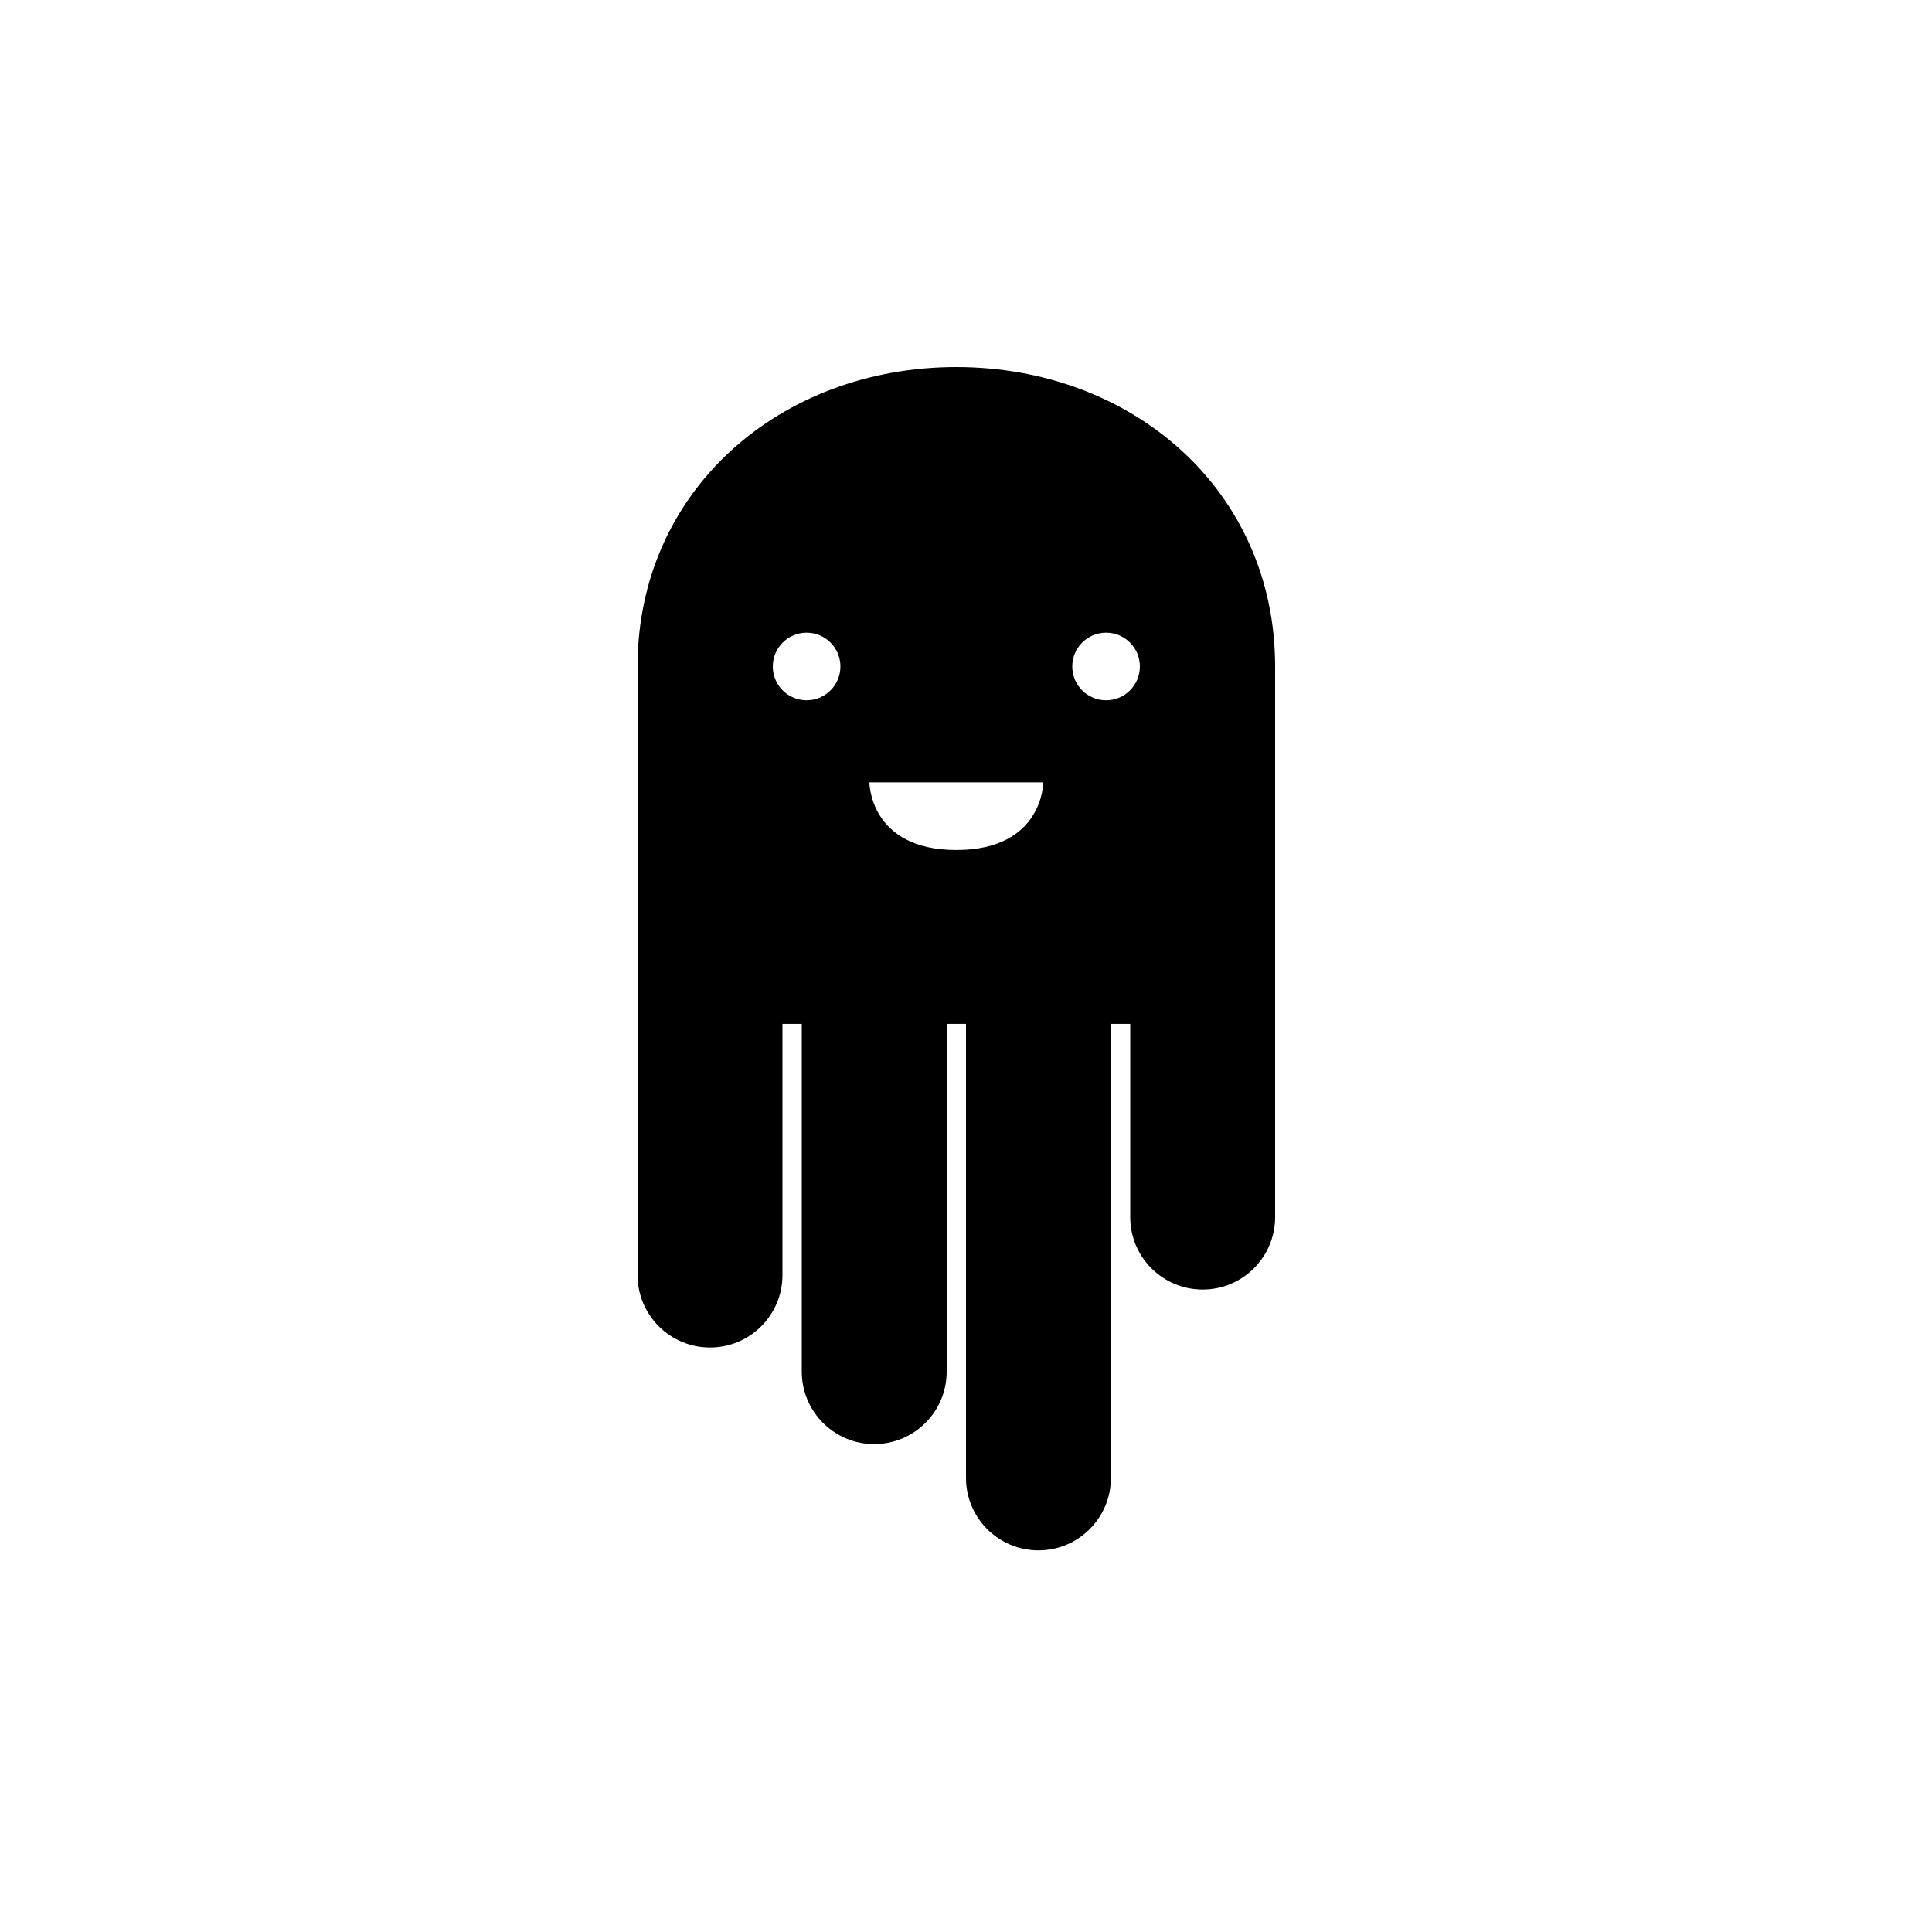 <svg width="100" height="100" viewBox="0 0 100 100" fill="none" xmlns="http://www.w3.org/2000/svg">
<path fill-rule="evenodd" clip-rule="evenodd" d="M41.5 52.997V70.997C41.5 73.068 43.179 74.747 45.25 74.747C47.321 74.747 49 73.068 49 70.997V52.997H50V76.497C50 78.568 51.679 80.247 53.75 80.247C55.821 80.247 57.5 78.568 57.5 76.497V52.997H58.5V62.997C58.5 65.068 60.179 66.747 62.25 66.747C64.321 66.747 66 65.068 66 62.997V34.497C66 25.384 58.613 19 49.5 19C40.387 19 33 25.384 33 34.497V65.997C33 68.068 34.679 69.747 36.75 69.747C38.821 69.747 40.5 68.068 40.5 65.997V52.997H41.5ZM43.5 34.497C43.5 35.464 42.717 36.247 41.75 36.247C40.783 36.247 40 35.464 40 34.497C40 33.531 40.783 32.747 41.75 32.747C42.717 32.747 43.5 33.531 43.5 34.497ZM57.25 36.247C58.217 36.247 59 35.464 59 34.497C59 33.531 58.217 32.747 57.25 32.747C56.283 32.747 55.5 33.531 55.5 34.497C55.5 35.464 56.283 36.247 57.25 36.247ZM45 40.497C45 40.497 45 43.997 49.5 43.997C54 43.997 54 40.497 54 40.497H45Z" fill="black"/>
</svg>
